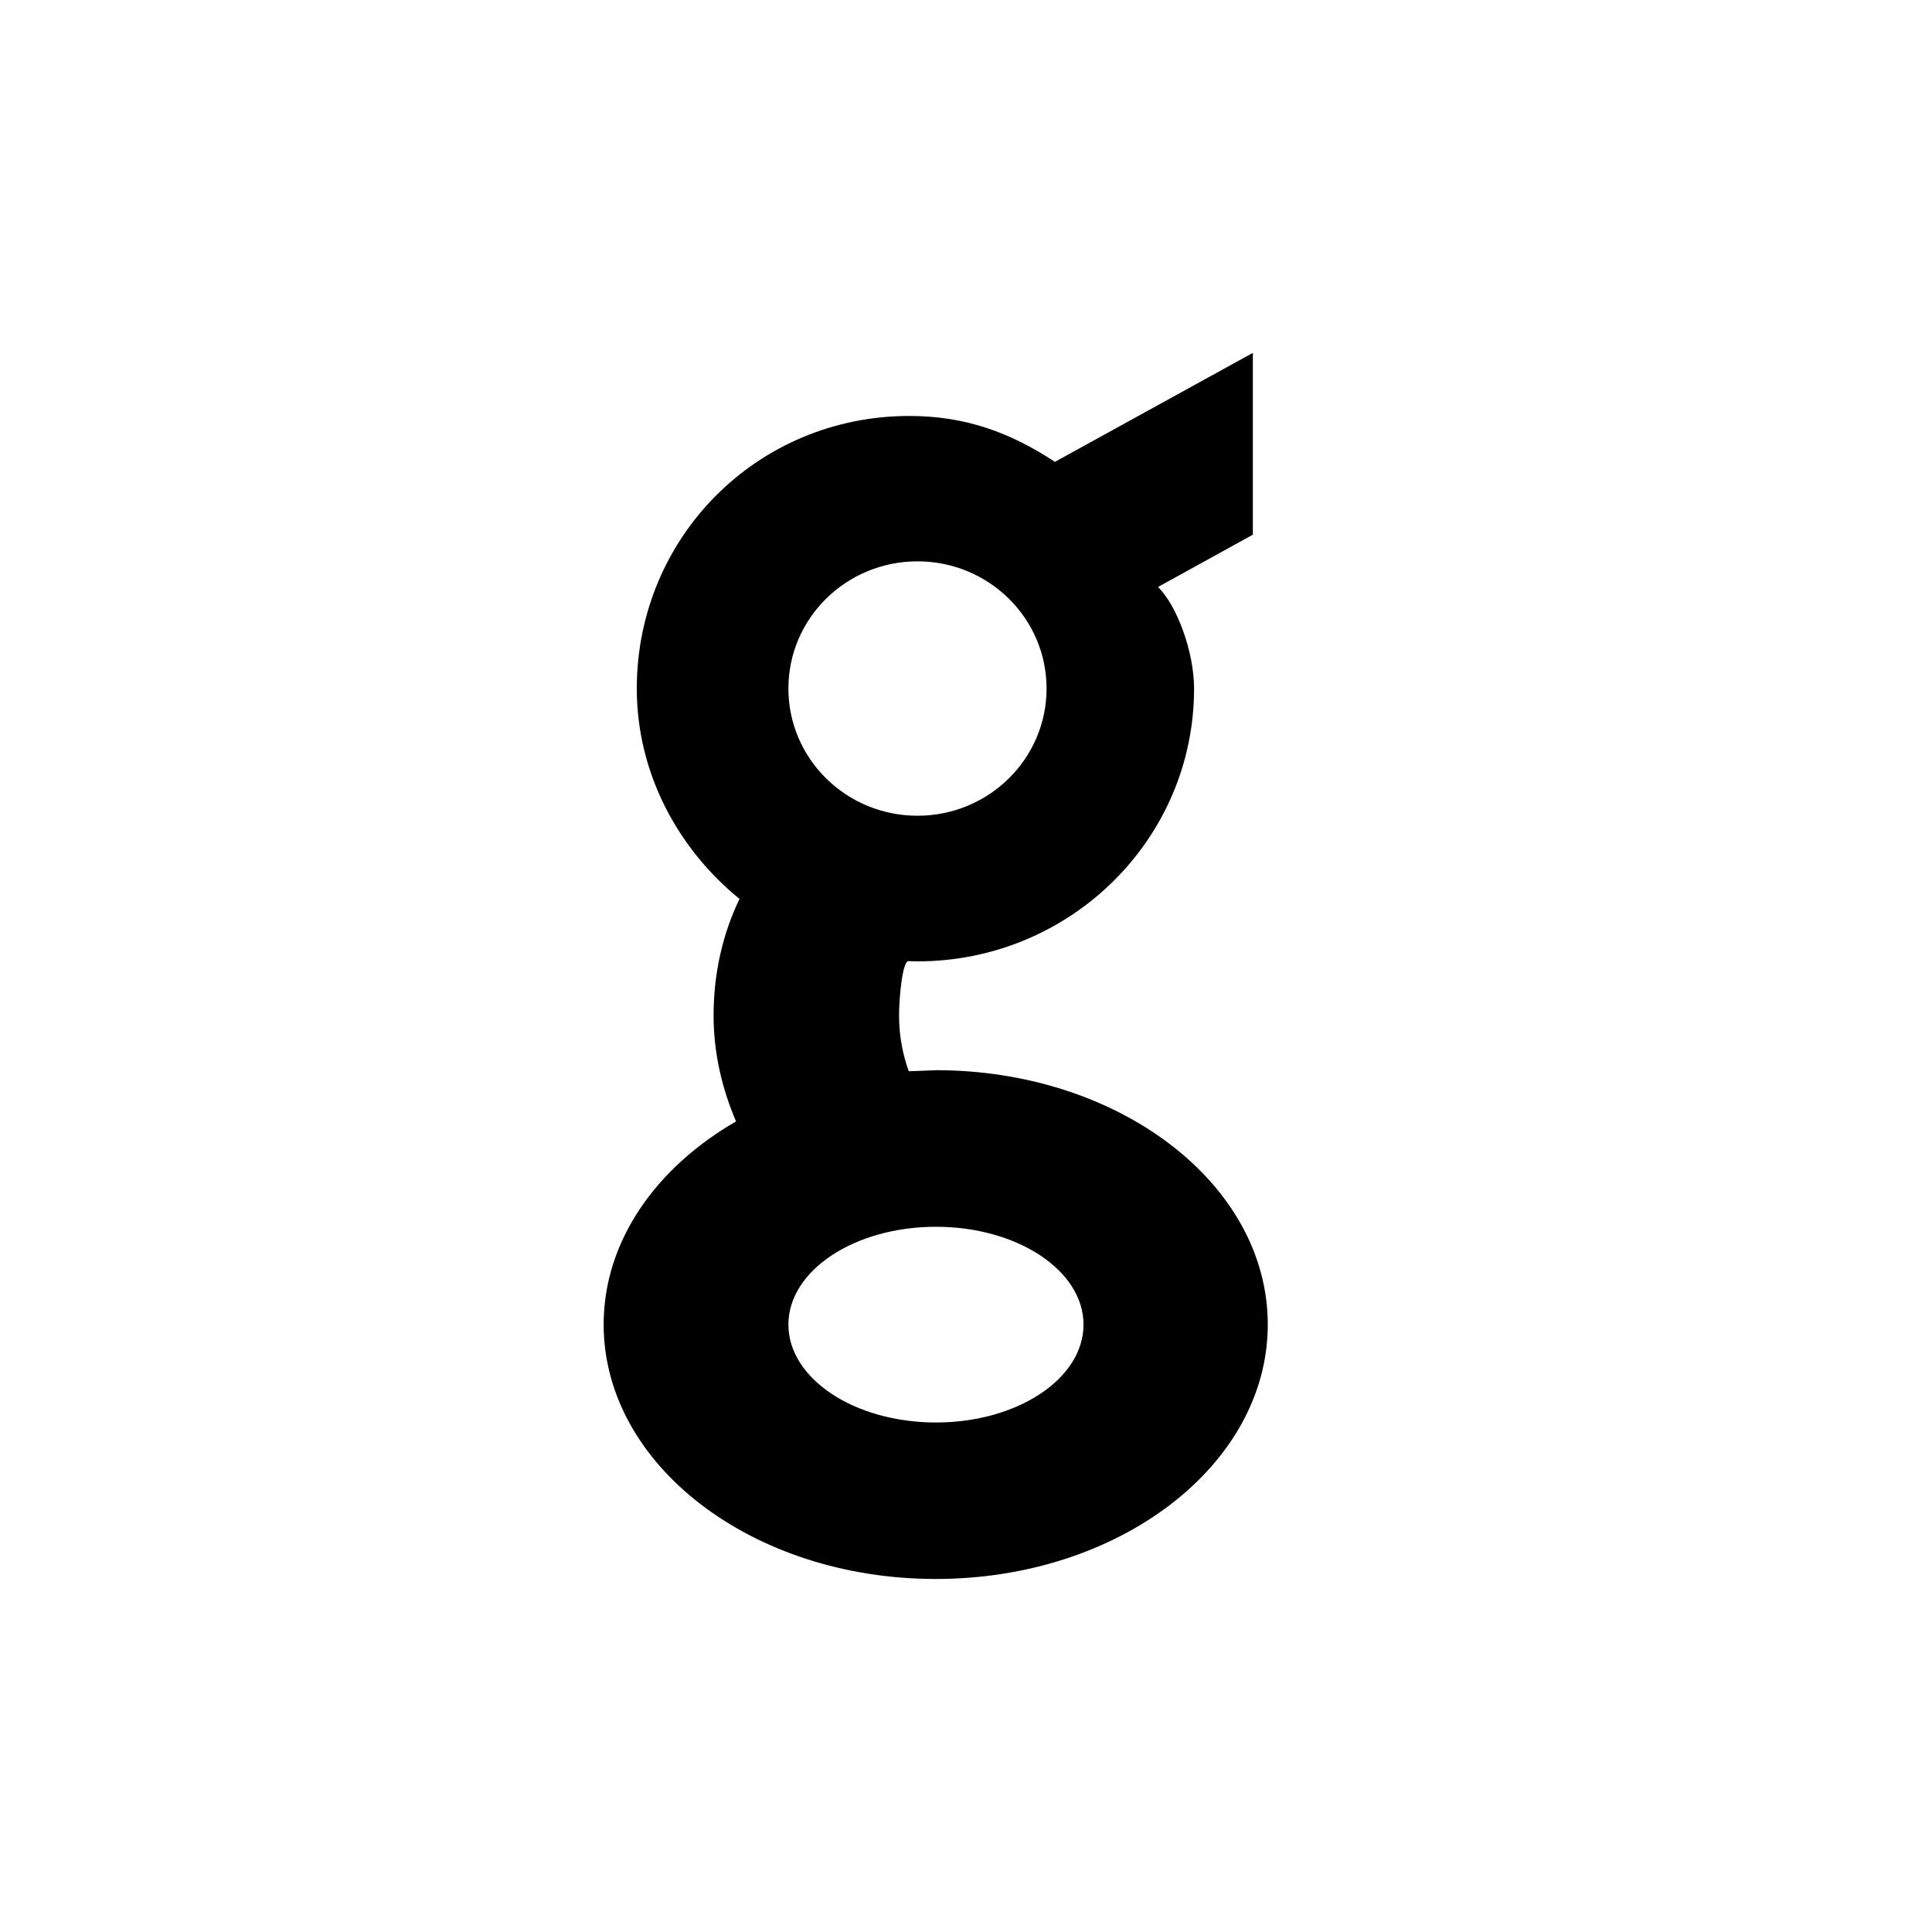 <svg xmlns="http://www.w3.org/2000/svg" width="40" height="40"><path d="M19.378 29.451c-1.687 0-3.055-.907-3.055-2.027 0-1.119 1.368-2.025 3.055-2.025 1.686 0 3.055.906 3.055 2.025 0 1.121-1.369 2.027-3.055 2.027zm-.382-17.829c1.476 0 2.672 1.179 2.672 2.633 0 1.455-1.197 2.634-2.672 2.634-1.477 0-2.673-1.179-2.673-2.634 0-1.454 1.196-2.633 2.673-2.633zm.382 10.536l-.563.021c-.125-.349-.201-.732-.201-1.147 0-.41.074-1.131.194-1.133l.188.005c3.163 0 5.726-2.529 5.726-5.648 0-.744-.344-1.707-.747-2.103l1.964-1.083v-3.764l-4.098 2.256c-.911-.598-1.837-.95-3.012-.95-3.165 0-5.645 2.527-5.645 5.644 0 1.752.854 3.32 2.127 4.355-.354.734-.537 1.551-.537 2.416 0 .779.177 1.518.465 2.191-1.664.96-2.741 2.484-2.741 4.204 0 2.911 3.08 5.269 6.875 5.269 3.798 0 6.875-2.358 6.875-5.269 0-2.908-3.076-5.265-6.872-5.265"/></svg>